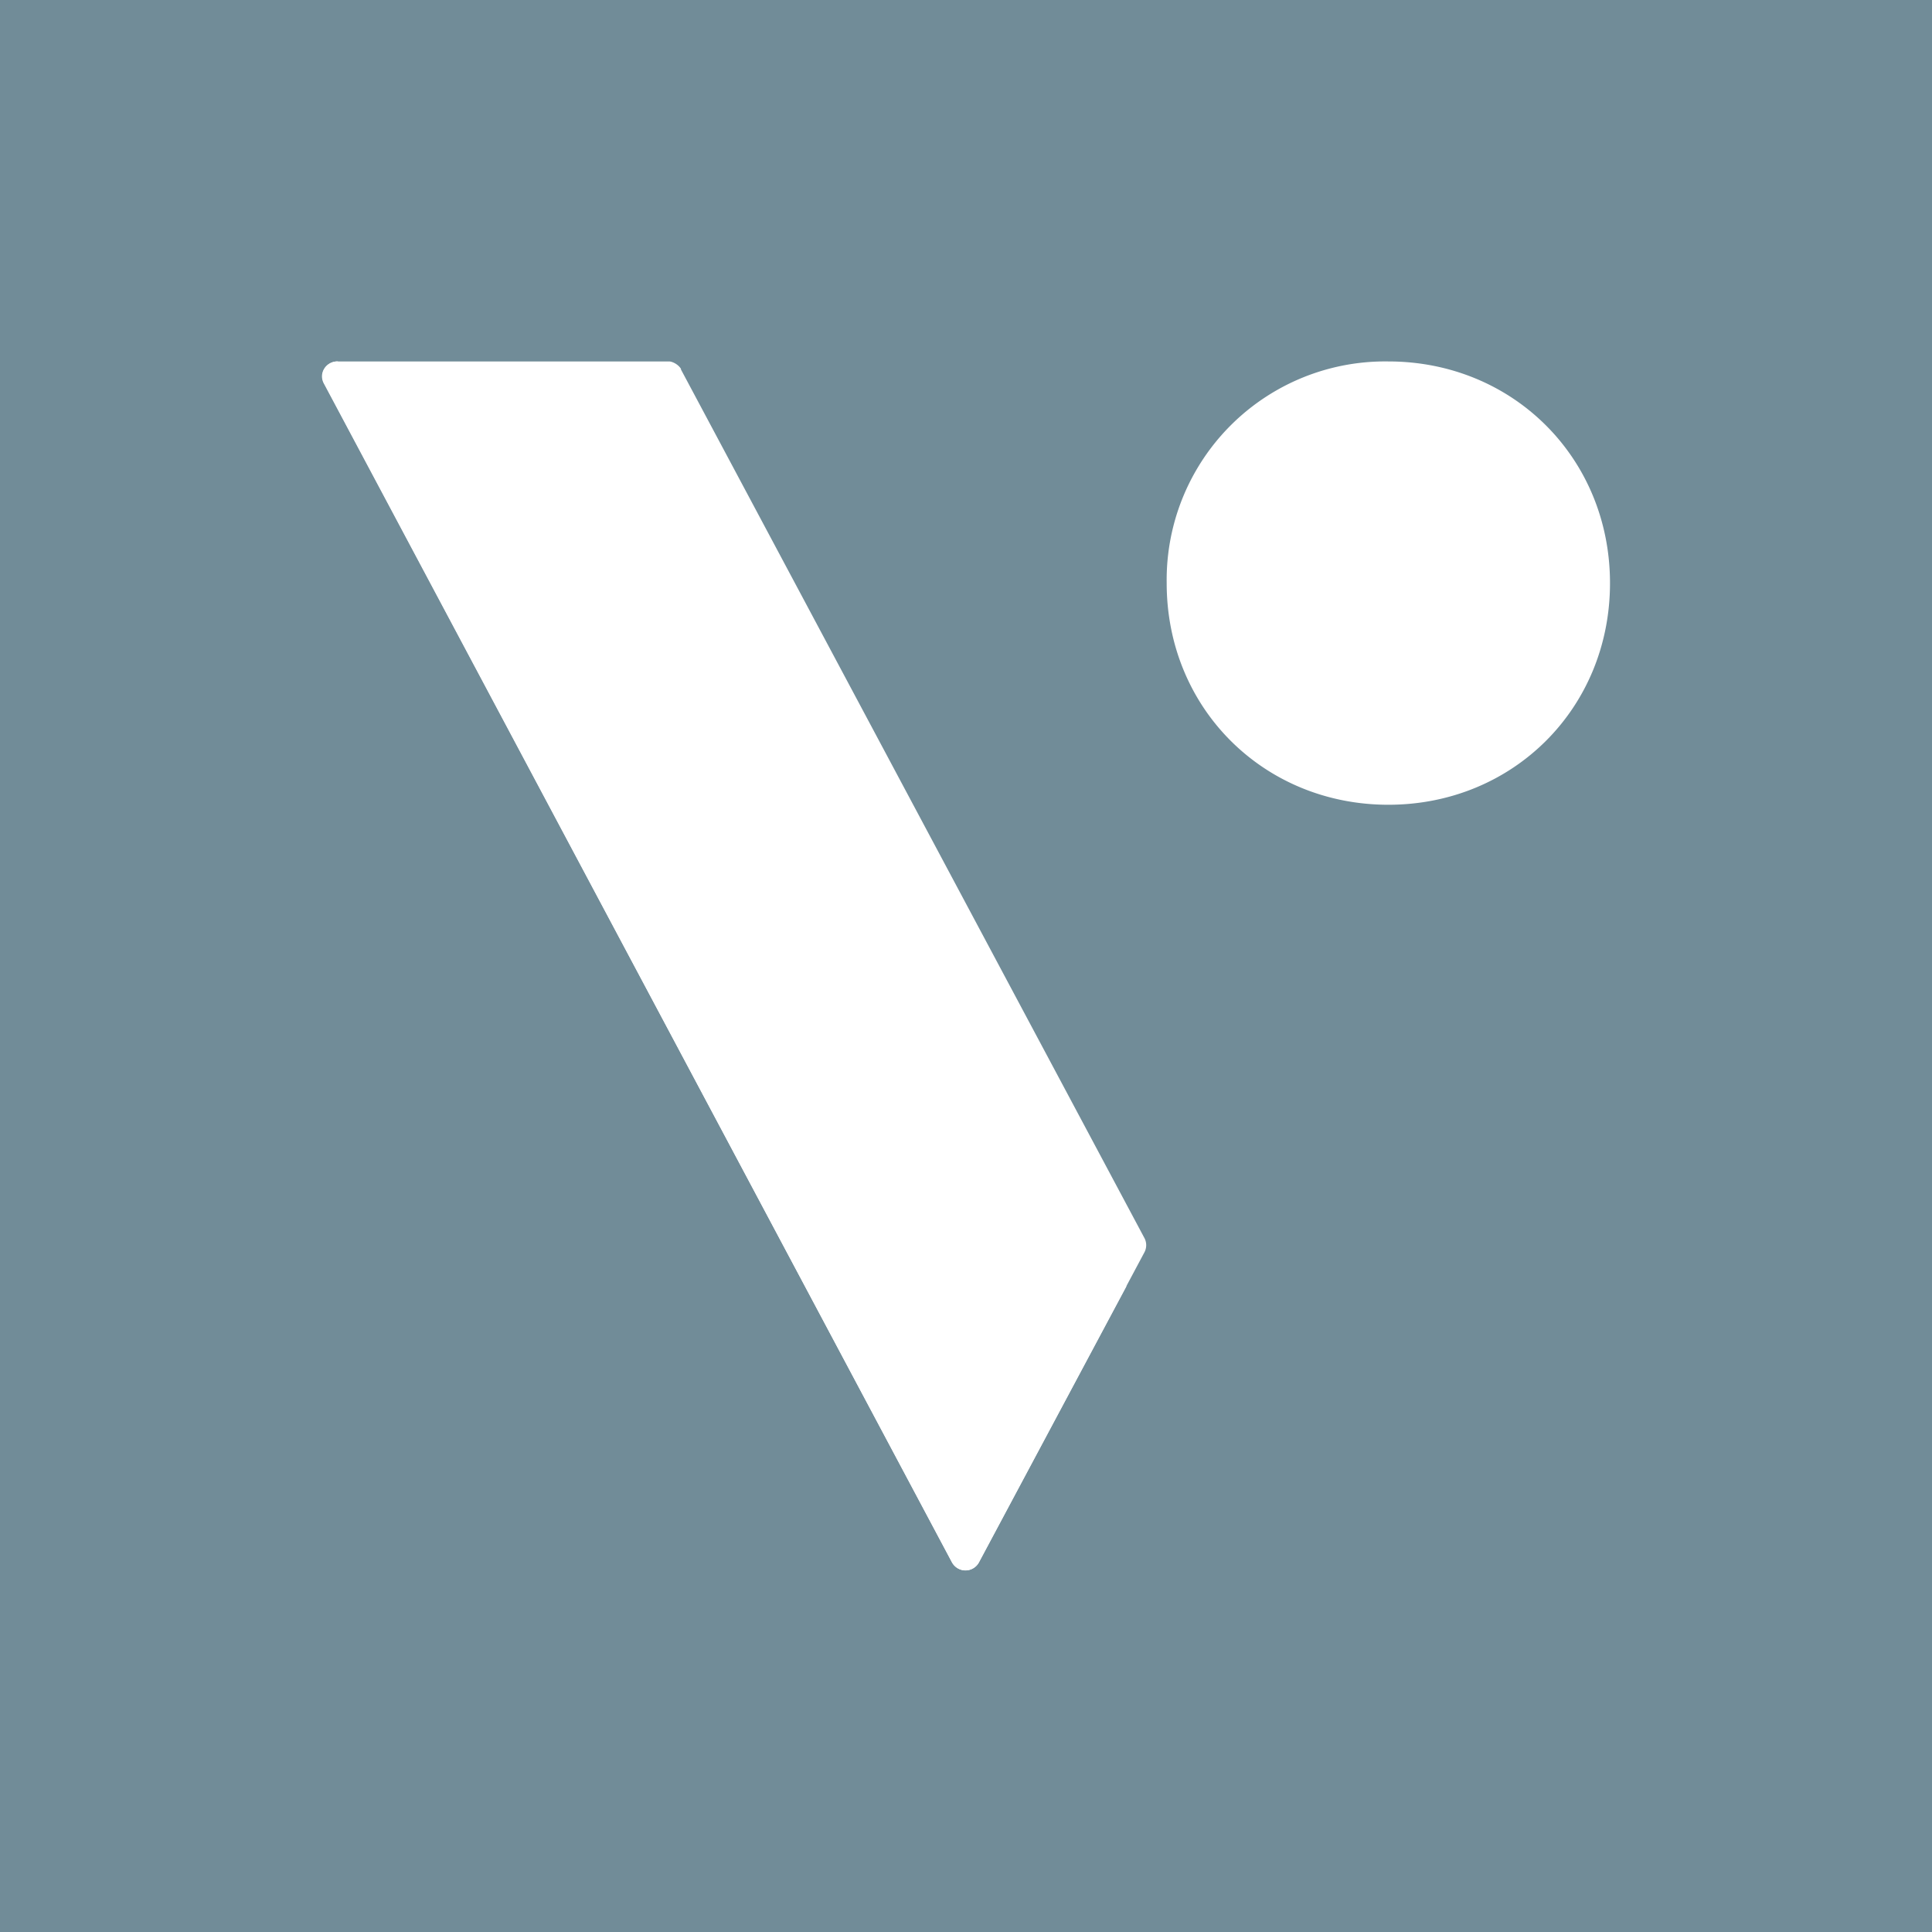 <svg xmlns="http://www.w3.org/2000/svg" width="24" height="24" fill="none" viewBox="0 0 24 24">
    <rect x="0" y="0" width="24" height="24" fill="#333333" stroke="none"/>
    <g clip-path="url(#VEE__a)">
        <path fill="#718C98" d="M24 0H0v24h24z"/>
        <path fill="#fff" d="M17.247 4.49a2.714 2.714 0 0 0-2.754 2.754c0 1.556 1.207 2.753 2.754 2.753S20 8.8 20 7.244 18.793 4.49 17.247 4.49m-8.79.096 5.756 10.787a.19.19 0 0 1 0 .19l-2.052 3.845a.19.19 0 0 1-.266.073.2.2 0 0 1-.07-.073L4.031 4.77a.185.185 0 0 1 .17-.28h4.11c.04 0 .115.035.15.095z"/>
        <path fill="#fff" d="M7.47 9.256A49 49 0 0 1 4.196 4.49c-.15 0-.245.15-.17.28l7.8 14.637a.19.19 0 0 0 .335 0l1.832-3.428a39.2 39.2 0 0 1-6.518-6.723z"/>
    </g>
    <defs>
        <clipPath id="VEE__a">
            <path fill="#fff" d="M0 0h24v24H0z"/>
        </clipPath>
    </defs>
</svg>
